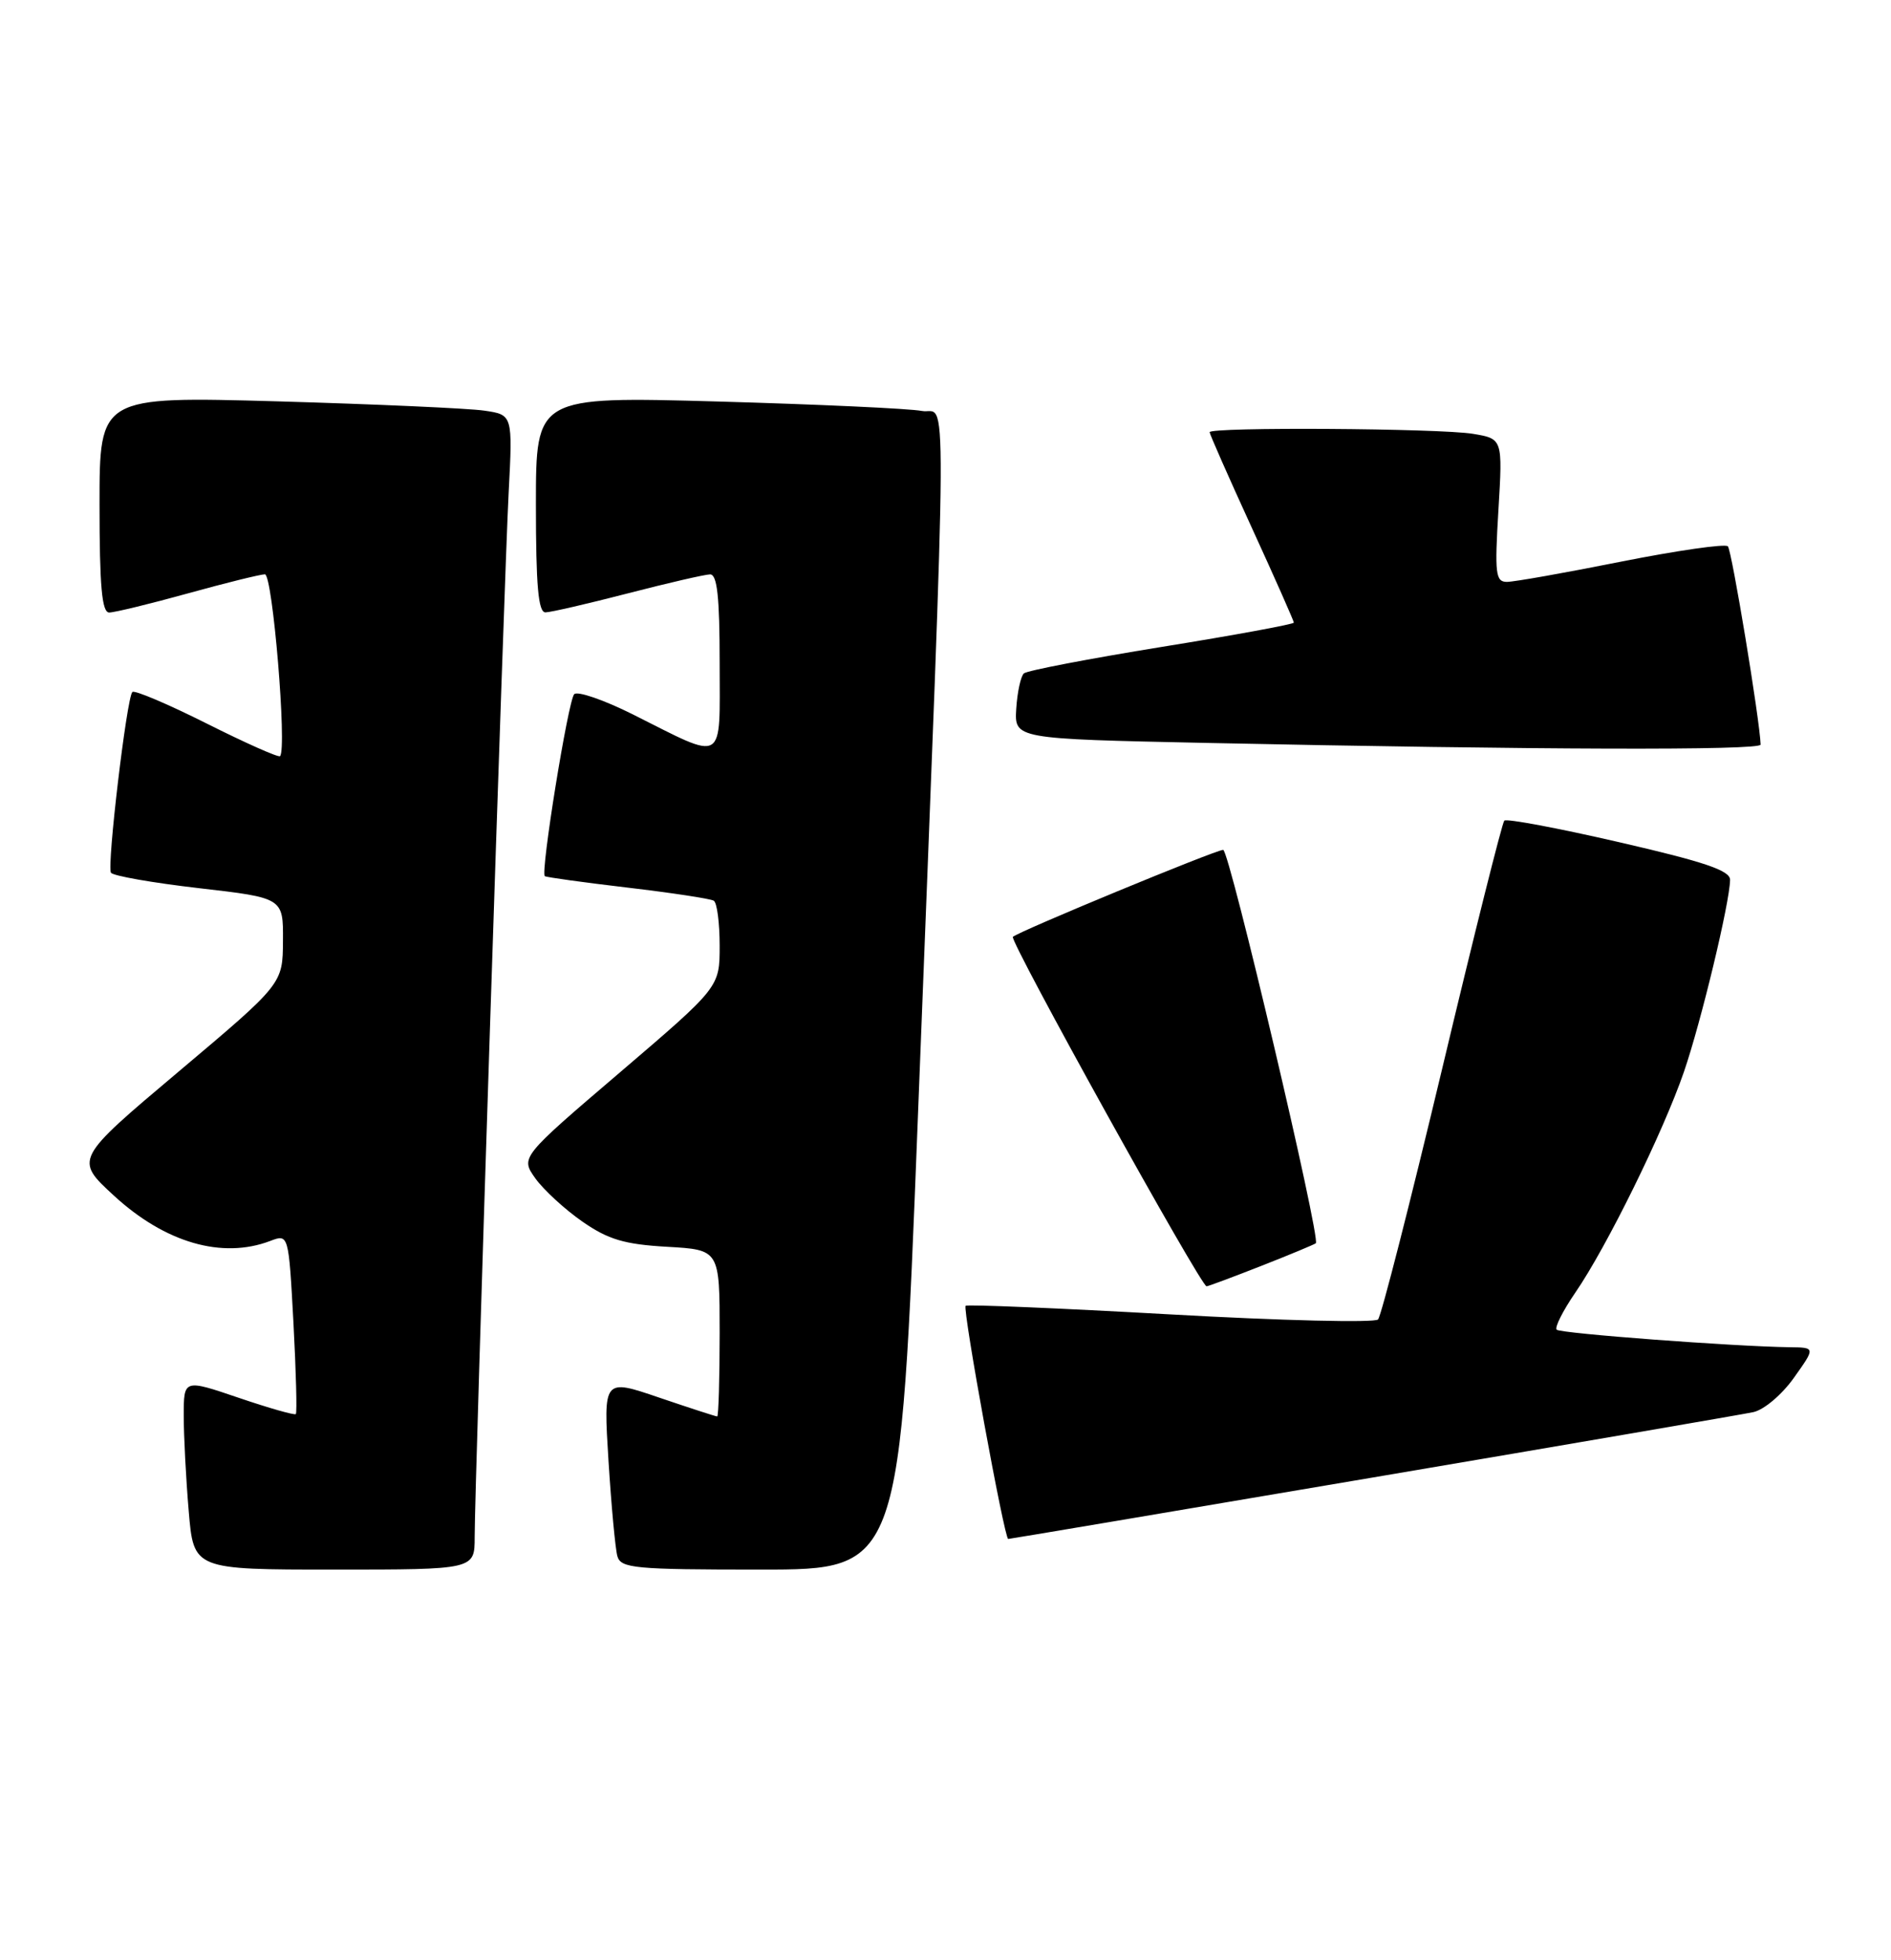 <?xml version="1.0" encoding="UTF-8" standalone="no"?>
<!DOCTYPE svg PUBLIC "-//W3C//DTD SVG 1.1//EN" "http://www.w3.org/Graphics/SVG/1.1/DTD/svg11.dtd" >
<svg xmlns="http://www.w3.org/2000/svg" xmlns:xlink="http://www.w3.org/1999/xlink" version="1.1" viewBox="0 0 247 256">
 <g >
 <path fill="currentColor"
d=" M 62.00 200.75 C 62.00 194.06 65.85 75.65 66.44 64.34 C 66.97 54.17 66.97 54.17 63.24 53.63 C 61.18 53.33 49.04 52.79 36.25 52.42 C 13.00 51.77 13.00 51.77 13.00 65.88 C 13.00 76.55 13.31 80.00 14.26 80.00 C 14.95 80.00 19.56 78.88 24.51 77.51 C 29.45 76.14 33.99 75.02 34.60 75.01 C 35.61 75.00 37.51 97.82 36.58 98.76 C 36.37 98.96 32.06 97.04 27.00 94.50 C 21.94 91.96 17.56 90.10 17.29 90.38 C 16.55 91.12 13.95 113.10 14.49 113.98 C 14.74 114.39 19.91 115.30 25.97 116.00 C 37.00 117.27 37.00 117.27 36.96 122.88 C 36.93 128.50 36.93 128.50 23.33 139.96 C 9.73 151.42 9.73 151.42 14.89 156.17 C 21.57 162.31 29.01 164.47 35.29 162.08 C 37.70 161.16 37.70 161.16 38.33 172.77 C 38.67 179.16 38.81 184.52 38.64 184.69 C 38.47 184.86 35.11 183.90 31.17 182.56 C 24.00 180.12 24.00 180.12 24.00 184.91 C 24.00 187.54 24.29 193.14 24.65 197.35 C 25.29 205.00 25.29 205.00 43.65 205.00 C 62.00 205.00 62.00 205.00 62.00 200.75 Z  M 119.88 146.25 C 123.81 45.34 123.76 54.31 120.40 53.67 C 118.80 53.36 106.81 52.81 93.75 52.44 C 70.00 51.78 70.00 51.78 70.00 65.89 C 70.00 76.52 70.31 80.00 71.25 79.98 C 71.94 79.97 76.78 78.85 82.00 77.50 C 87.22 76.15 92.06 75.03 92.75 75.02 C 93.68 75.01 94.00 77.97 94.00 86.57 C 94.00 99.96 94.89 99.44 82.63 93.29 C 78.84 91.40 75.41 90.22 75.00 90.67 C 74.20 91.54 70.58 113.97 71.16 114.43 C 71.35 114.58 76.22 115.25 81.98 115.93 C 87.75 116.61 92.81 117.38 93.23 117.64 C 93.66 117.90 94.00 120.55 94.00 123.52 C 94.00 128.93 94.00 128.93 80.99 140.05 C 67.98 151.16 67.98 151.16 69.93 153.91 C 71.01 155.41 73.77 157.95 76.07 159.55 C 79.46 161.90 81.56 162.52 87.13 162.84 C 94.00 163.23 94.00 163.23 94.00 174.11 C 94.00 180.10 93.85 185.00 93.68 185.00 C 93.50 185.00 90.08 183.89 86.08 182.53 C 78.81 180.05 78.81 180.05 79.48 190.78 C 79.85 196.67 80.37 202.29 80.64 203.25 C 81.09 204.83 82.86 205.00 99.36 205.00 C 117.59 205.00 117.59 205.00 119.88 146.25 Z  M 179.27 192.98 C 205.24 188.58 227.62 184.73 229.00 184.44 C 230.39 184.15 232.74 182.17 234.31 179.96 C 237.13 176.00 237.13 176.00 233.81 175.96 C 226.46 175.86 203.83 174.16 203.33 173.67 C 203.04 173.38 204.14 171.20 205.77 168.82 C 209.87 162.86 217.26 147.82 219.95 140.00 C 222.19 133.49 225.94 117.89 225.98 114.92 C 226.00 113.70 222.67 112.57 211.50 110.00 C 203.53 108.16 196.77 106.89 196.49 107.18 C 196.21 107.46 192.55 122.05 188.37 139.60 C 184.18 157.14 180.42 171.87 180.00 172.33 C 179.58 172.78 167.38 172.49 152.87 171.67 C 138.37 170.86 126.33 170.35 126.13 170.55 C 125.70 170.96 131.19 201.00 131.69 201.00 C 131.88 201.00 153.29 197.39 179.27 192.98 Z  M 164.74 165.34 C 168.46 163.88 171.67 162.54 171.87 162.38 C 172.55 161.85 160.58 111.00 159.77 111.00 C 158.80 111.00 132.99 121.67 132.30 122.36 C 131.82 122.85 156.85 168.00 157.60 168.00 C 157.81 168.00 161.02 166.80 164.74 165.34 Z  M 229.97 97.25 C 229.86 94.01 226.20 71.86 225.69 71.35 C 225.33 71.00 219.07 71.90 211.77 73.35 C 204.47 74.81 197.75 76.00 196.83 76.00 C 195.35 76.00 195.22 74.94 195.72 66.65 C 196.28 57.31 196.28 57.31 192.39 56.66 C 188.02 55.94 158.00 55.75 158.00 56.45 C 158.00 56.69 160.47 62.30 163.50 68.91 C 166.53 75.52 169.00 81.11 169.00 81.32 C 169.00 81.53 161.24 82.96 151.75 84.49 C 142.26 86.03 134.16 87.58 133.74 87.95 C 133.33 88.32 132.88 90.39 132.74 92.56 C 132.50 96.50 132.50 96.50 157.50 97.03 C 200.76 97.94 230.00 98.03 229.97 97.25 Z "/>
</g>
</svg>